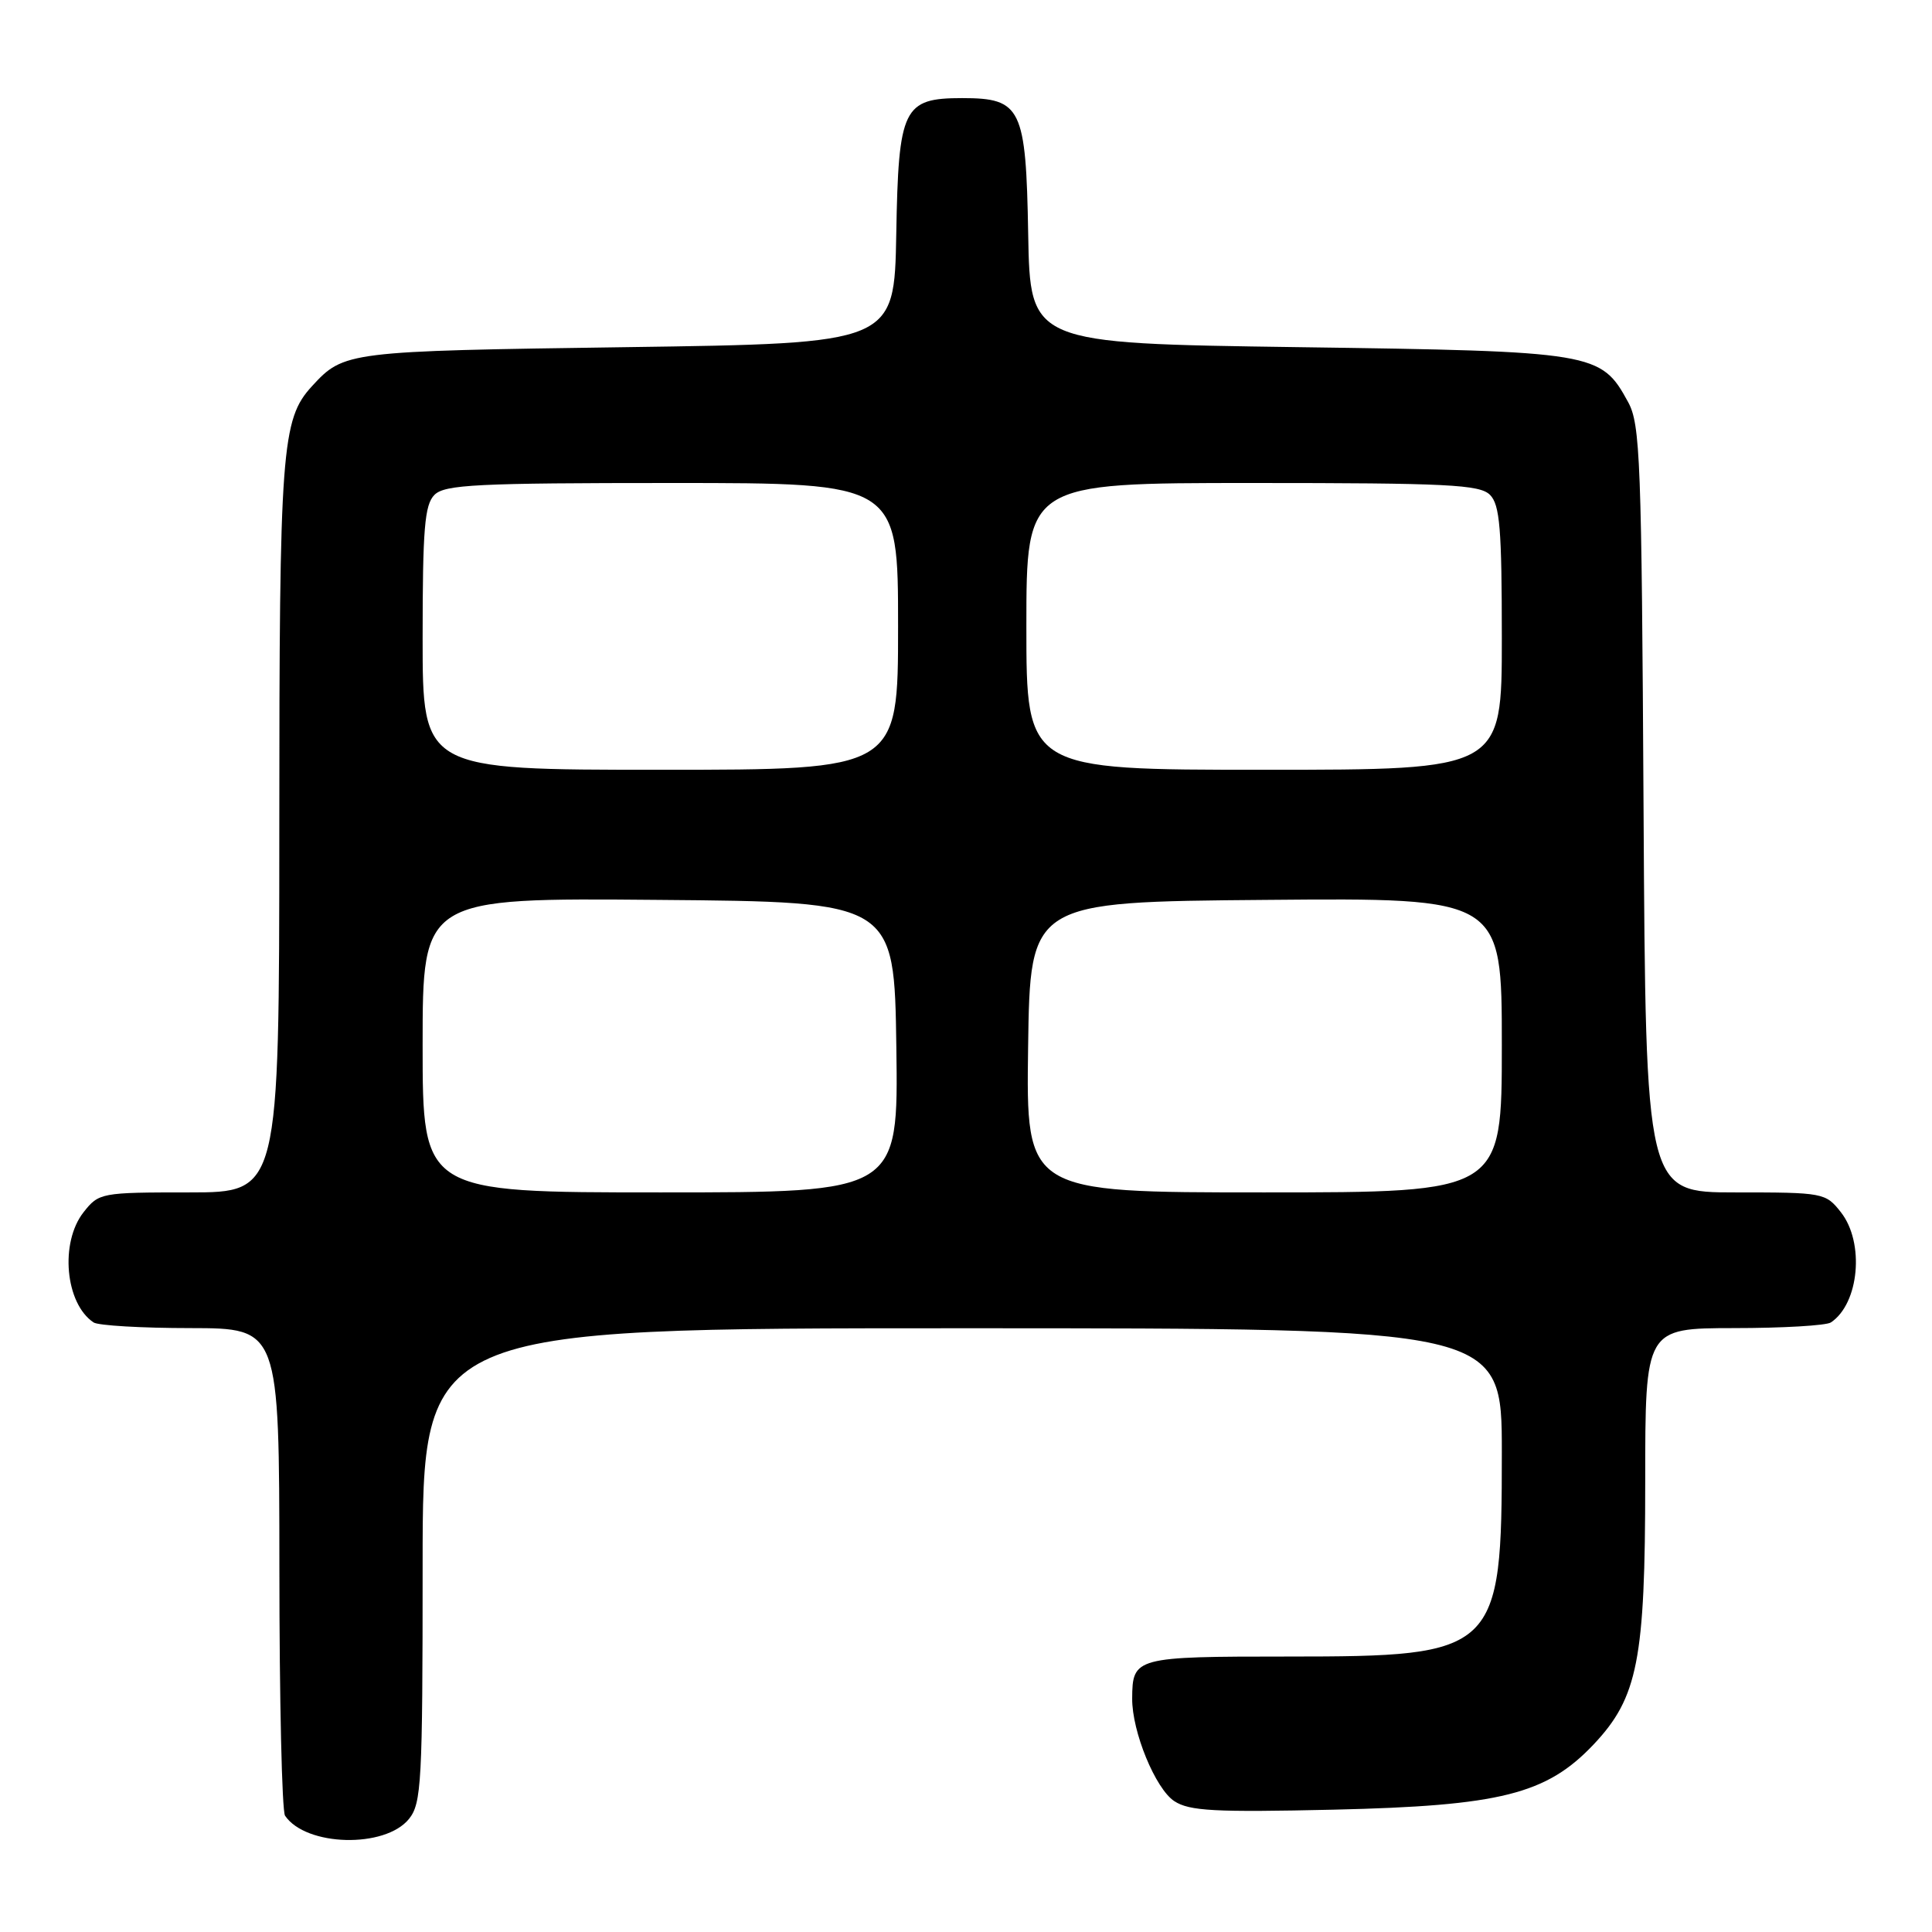 <?xml version="1.0" encoding="UTF-8" standalone="no"?>
<!DOCTYPE svg PUBLIC "-//W3C//DTD SVG 1.1//EN" "http://www.w3.org/Graphics/SVG/1.1/DTD/svg11.dtd" >
<svg xmlns="http://www.w3.org/2000/svg" xmlns:xlink="http://www.w3.org/1999/xlink" version="1.1" viewBox="0 0 256 256">
 <g >
 <path fill="currentColor"
d=" M 54.19 241.02 C 55.85 238.96 56.00 236.21 56.00 207.39 C 56.00 176.00 56.00 176.00 127.50 176.00 C 199.00 176.00 199.00 176.00 199.00 192.47 C 199.00 218.96 198.43 219.50 170.71 219.50 C 150.37 219.50 150.05 219.59 150.02 225.07 C 149.99 229.45 153.10 237.02 155.60 238.66 C 157.60 239.97 160.93 240.15 176.74 239.79 C 198.84 239.28 204.92 237.75 211.18 231.13 C 217.02 224.93 218.00 219.96 218.00 196.32 C 218.00 176.00 218.00 176.00 229.75 175.98 C 236.21 175.98 242.00 175.64 242.60 175.23 C 246.36 172.73 247.09 164.65 243.93 160.63 C 241.90 158.05 241.62 158.00 229.96 158.00 C 218.07 158.00 218.07 158.00 217.78 107.25 C 217.52 60.94 217.35 56.22 215.73 53.27 C 212.13 46.68 211.38 46.55 172.00 46.00 C 136.50 45.50 136.50 45.50 136.24 31.00 C 135.95 14.28 135.33 13.00 127.50 13.00 C 119.67 13.00 119.05 14.28 118.76 31.00 C 118.50 45.50 118.50 45.50 83.00 46.00 C 45.97 46.52 45.57 46.57 41.35 51.16 C 37.30 55.56 37.01 59.40 37.01 109.75 C 37.00 158.00 37.00 158.00 25.07 158.00 C 13.38 158.00 13.10 158.05 11.07 160.63 C 7.91 164.65 8.64 172.73 12.40 175.23 C 13.00 175.64 18.79 175.98 25.25 175.98 C 37.00 176.00 37.00 176.00 37.02 207.75 C 37.02 225.21 37.36 239.99 37.77 240.59 C 40.53 244.67 51.01 244.94 54.19 241.02 Z  M 56.00 138.49 C 56.00 118.97 56.00 118.97 87.25 119.24 C 118.50 119.50 118.50 119.50 118.77 138.75 C 119.04 158.00 119.04 158.00 87.52 158.00 C 56.00 158.00 56.00 158.00 56.00 138.49 Z  M 136.23 138.75 C 136.50 119.50 136.50 119.50 167.75 119.24 C 199.00 118.97 199.00 118.97 199.00 138.49 C 199.00 158.00 199.00 158.00 167.48 158.00 C 135.96 158.00 135.96 158.00 136.23 138.75 Z  M 56.00 84.57 C 56.00 70.06 56.26 66.88 57.57 65.57 C 58.93 64.21 63.20 64.00 89.07 64.00 C 119.00 64.00 119.00 64.00 119.00 83.00 C 119.00 102.00 119.00 102.00 87.50 102.00 C 56.00 102.00 56.00 102.00 56.00 84.57 Z  M 136.00 83.00 C 136.00 64.00 136.00 64.00 165.93 64.00 C 191.80 64.00 196.07 64.21 197.43 65.57 C 198.74 66.88 199.00 70.06 199.00 84.57 C 199.00 102.00 199.00 102.00 167.50 102.00 C 136.00 102.00 136.00 102.00 136.00 83.00 Z "/>
</g>
</svg>